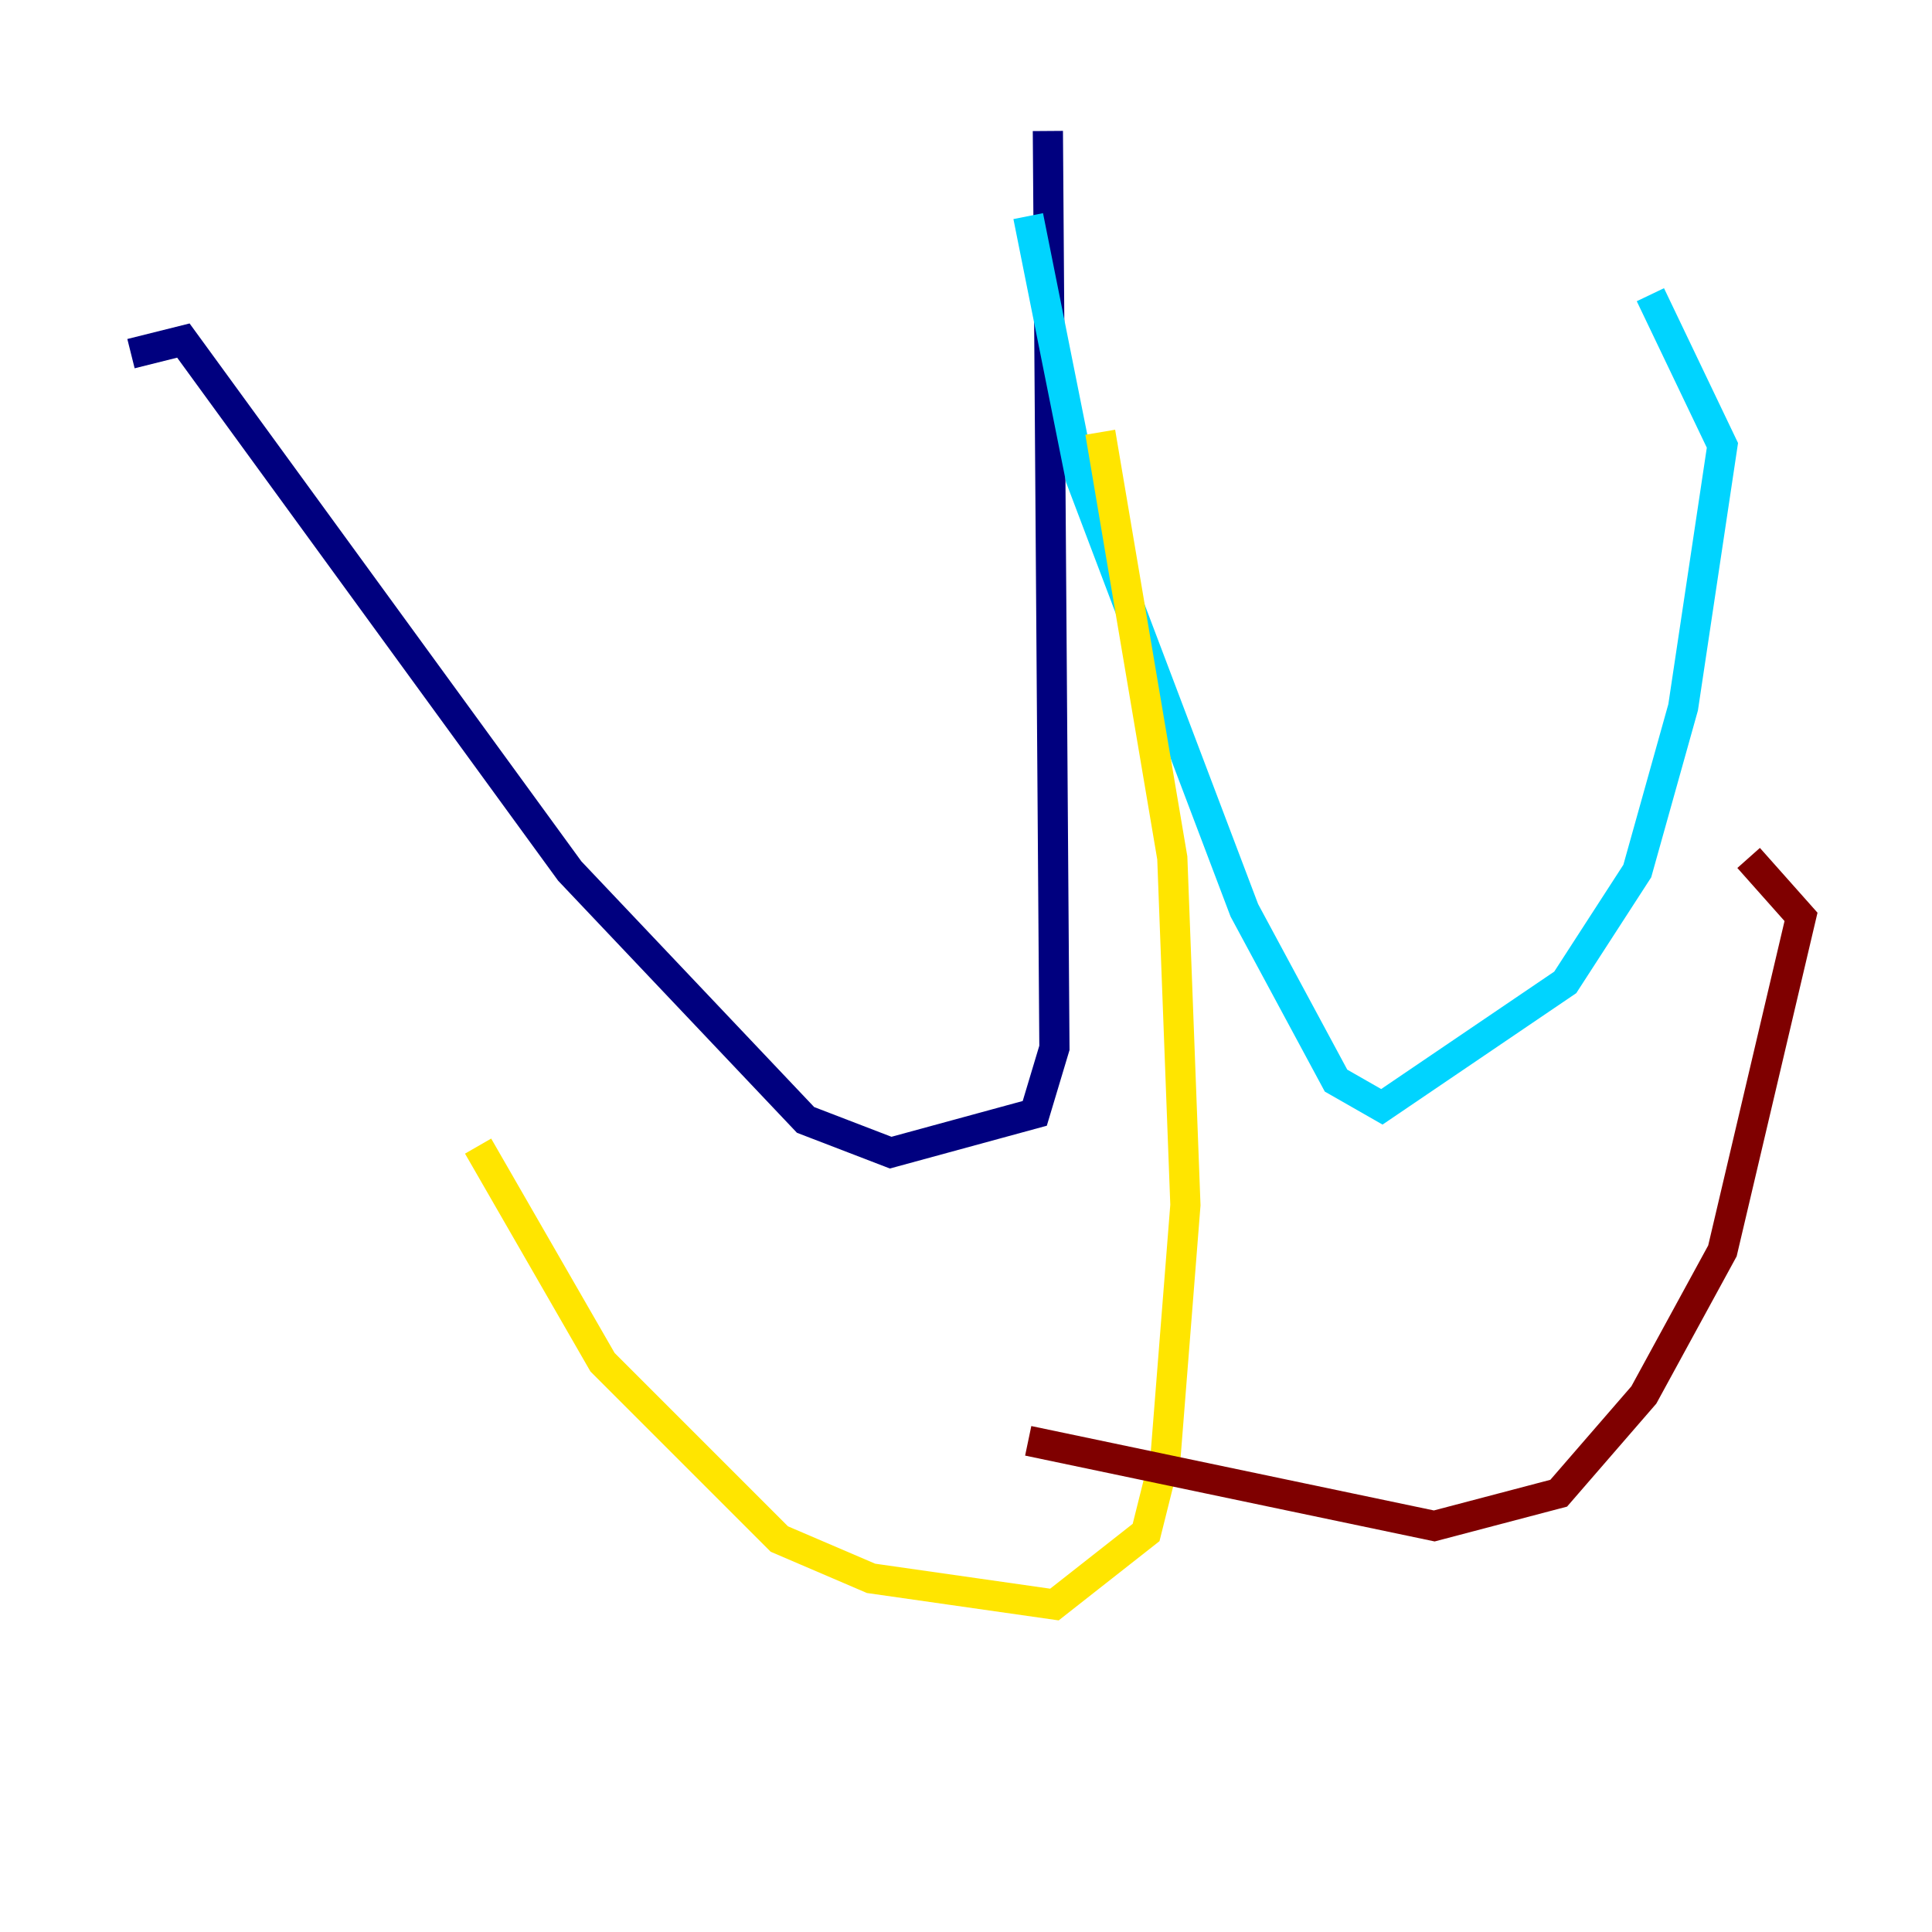 <?xml version="1.0" encoding="utf-8" ?>
<svg baseProfile="tiny" height="128" version="1.2" viewBox="0,0,128,128" width="128" xmlns="http://www.w3.org/2000/svg" xmlns:ev="http://www.w3.org/2001/xml-events" xmlns:xlink="http://www.w3.org/1999/xlink"><defs /><polyline fill="none" points="69.424,8.678 69.858,69.424 68.556,73.763 59.01,76.366 53.37,74.197 37.749,57.709 12.149,22.563 8.678,23.43" stroke="#00007f" stroke-width="2" /><polyline fill="none" points="68.122,14.319 71.593,31.675 82.441,60.312 88.515,71.593 91.552,73.329 103.702,65.085 108.475,57.709 111.512,46.861 114.115,29.505 109.342,19.525" stroke="#00d4ff" stroke-width="2" /><polyline fill="none" points="72.895,28.637 77.668,56.841 78.536,79.837 77.234,96.325 75.932,101.532 69.858,106.305 57.709,104.57 51.634,101.966 39.919,90.251 31.675,75.932" stroke="#ffe500" stroke-width="2" /><polyline fill="none" points="68.122,95.458 95.024,101.098 103.268,98.929 108.909,92.42 114.115,82.875 119.322,60.746 115.851,56.841" stroke="#7f0000" stroke-width="2" /></svg>